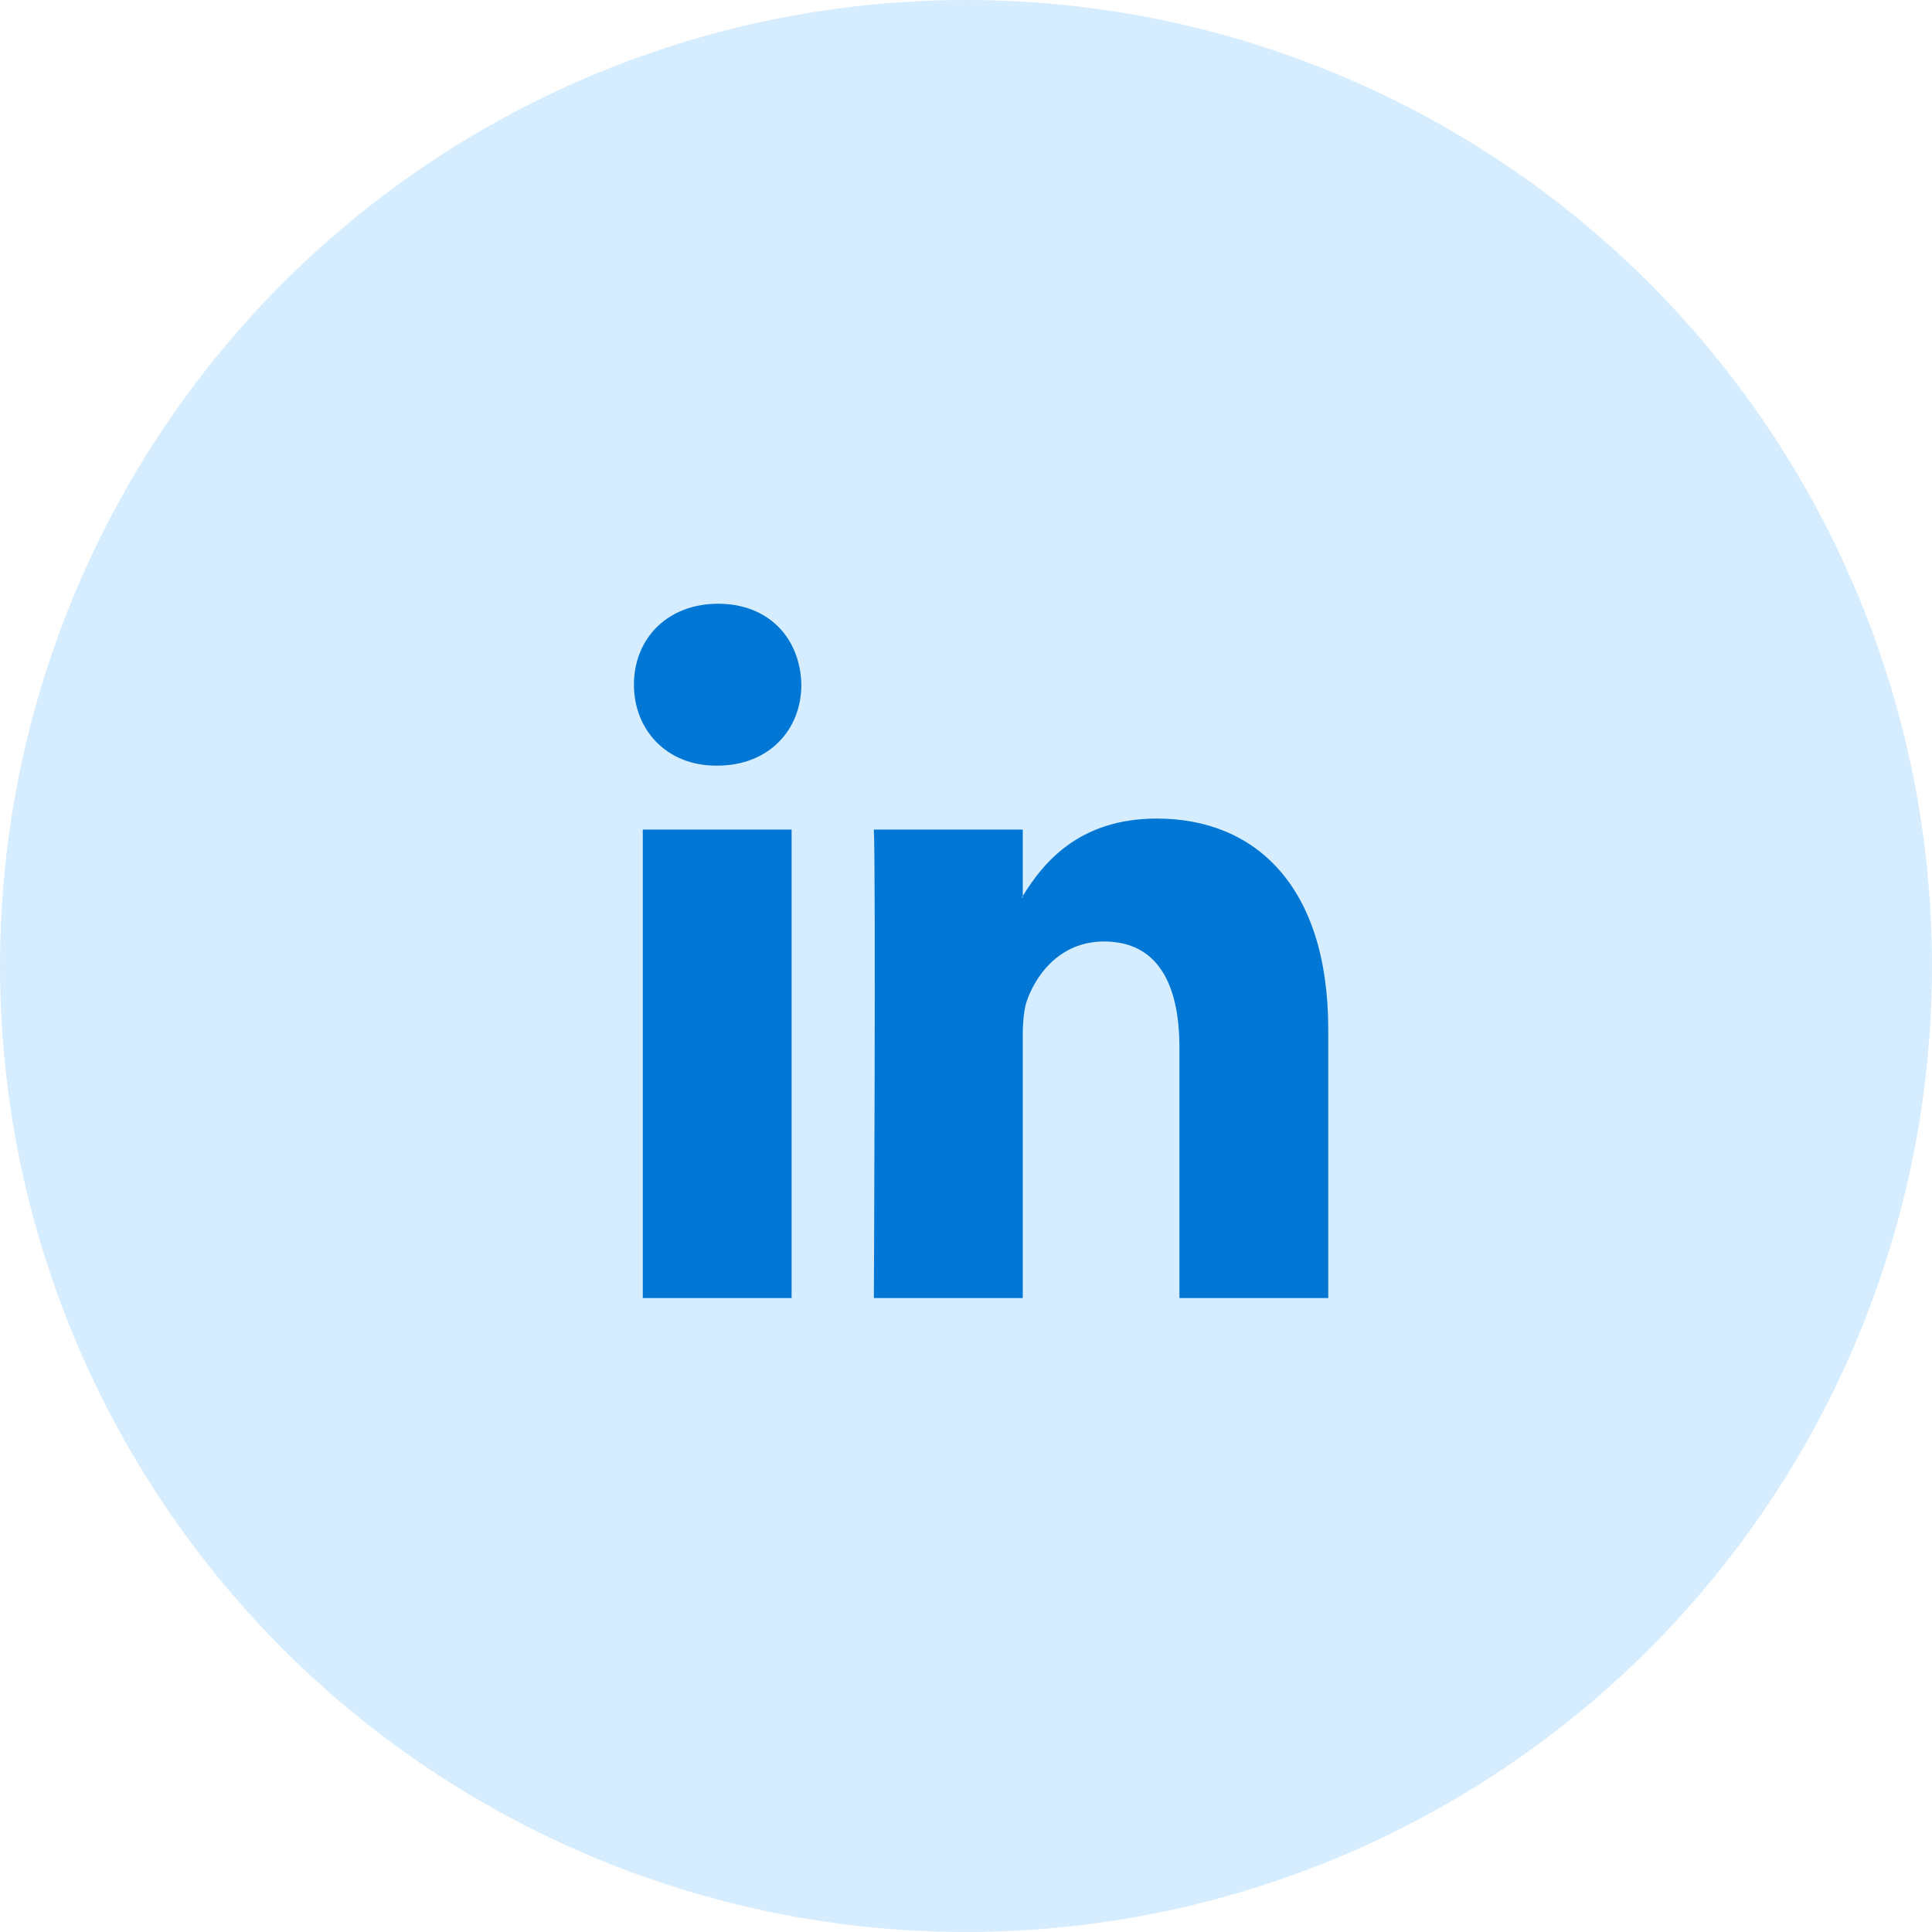 <svg width="64" height="64" viewBox="0 0 64 64" fill="none" xmlns="http://www.w3.org/2000/svg">
<circle cx="32" cy="32" r="32" fill="#7BC6FF" fill-opacity="0.31"/>
<path d="M44 34.101V43H39.07V34.697C39.07 32.611 38.357 31.188 36.573 31.188C35.211 31.188 34.4 32.148 34.044 33.075C33.913 33.407 33.88 33.868 33.88 34.333V43H28.948C28.948 43 29.015 28.939 28.948 27.48H33.88V29.68L33.848 29.731H33.88V29.68C34.535 28.625 35.704 27.116 38.324 27.116C41.567 27.116 44 29.335 44 34.101ZM23.79 20C22.104 20 21 21.158 21 22.681C21 24.17 22.072 25.363 23.725 25.363H23.758C25.478 25.363 26.546 24.17 26.546 22.681C26.516 21.158 25.478 20 23.79 20ZM21.293 43H26.223V27.48H21.293V43Z" fill="#0077D5"/>
</svg>

